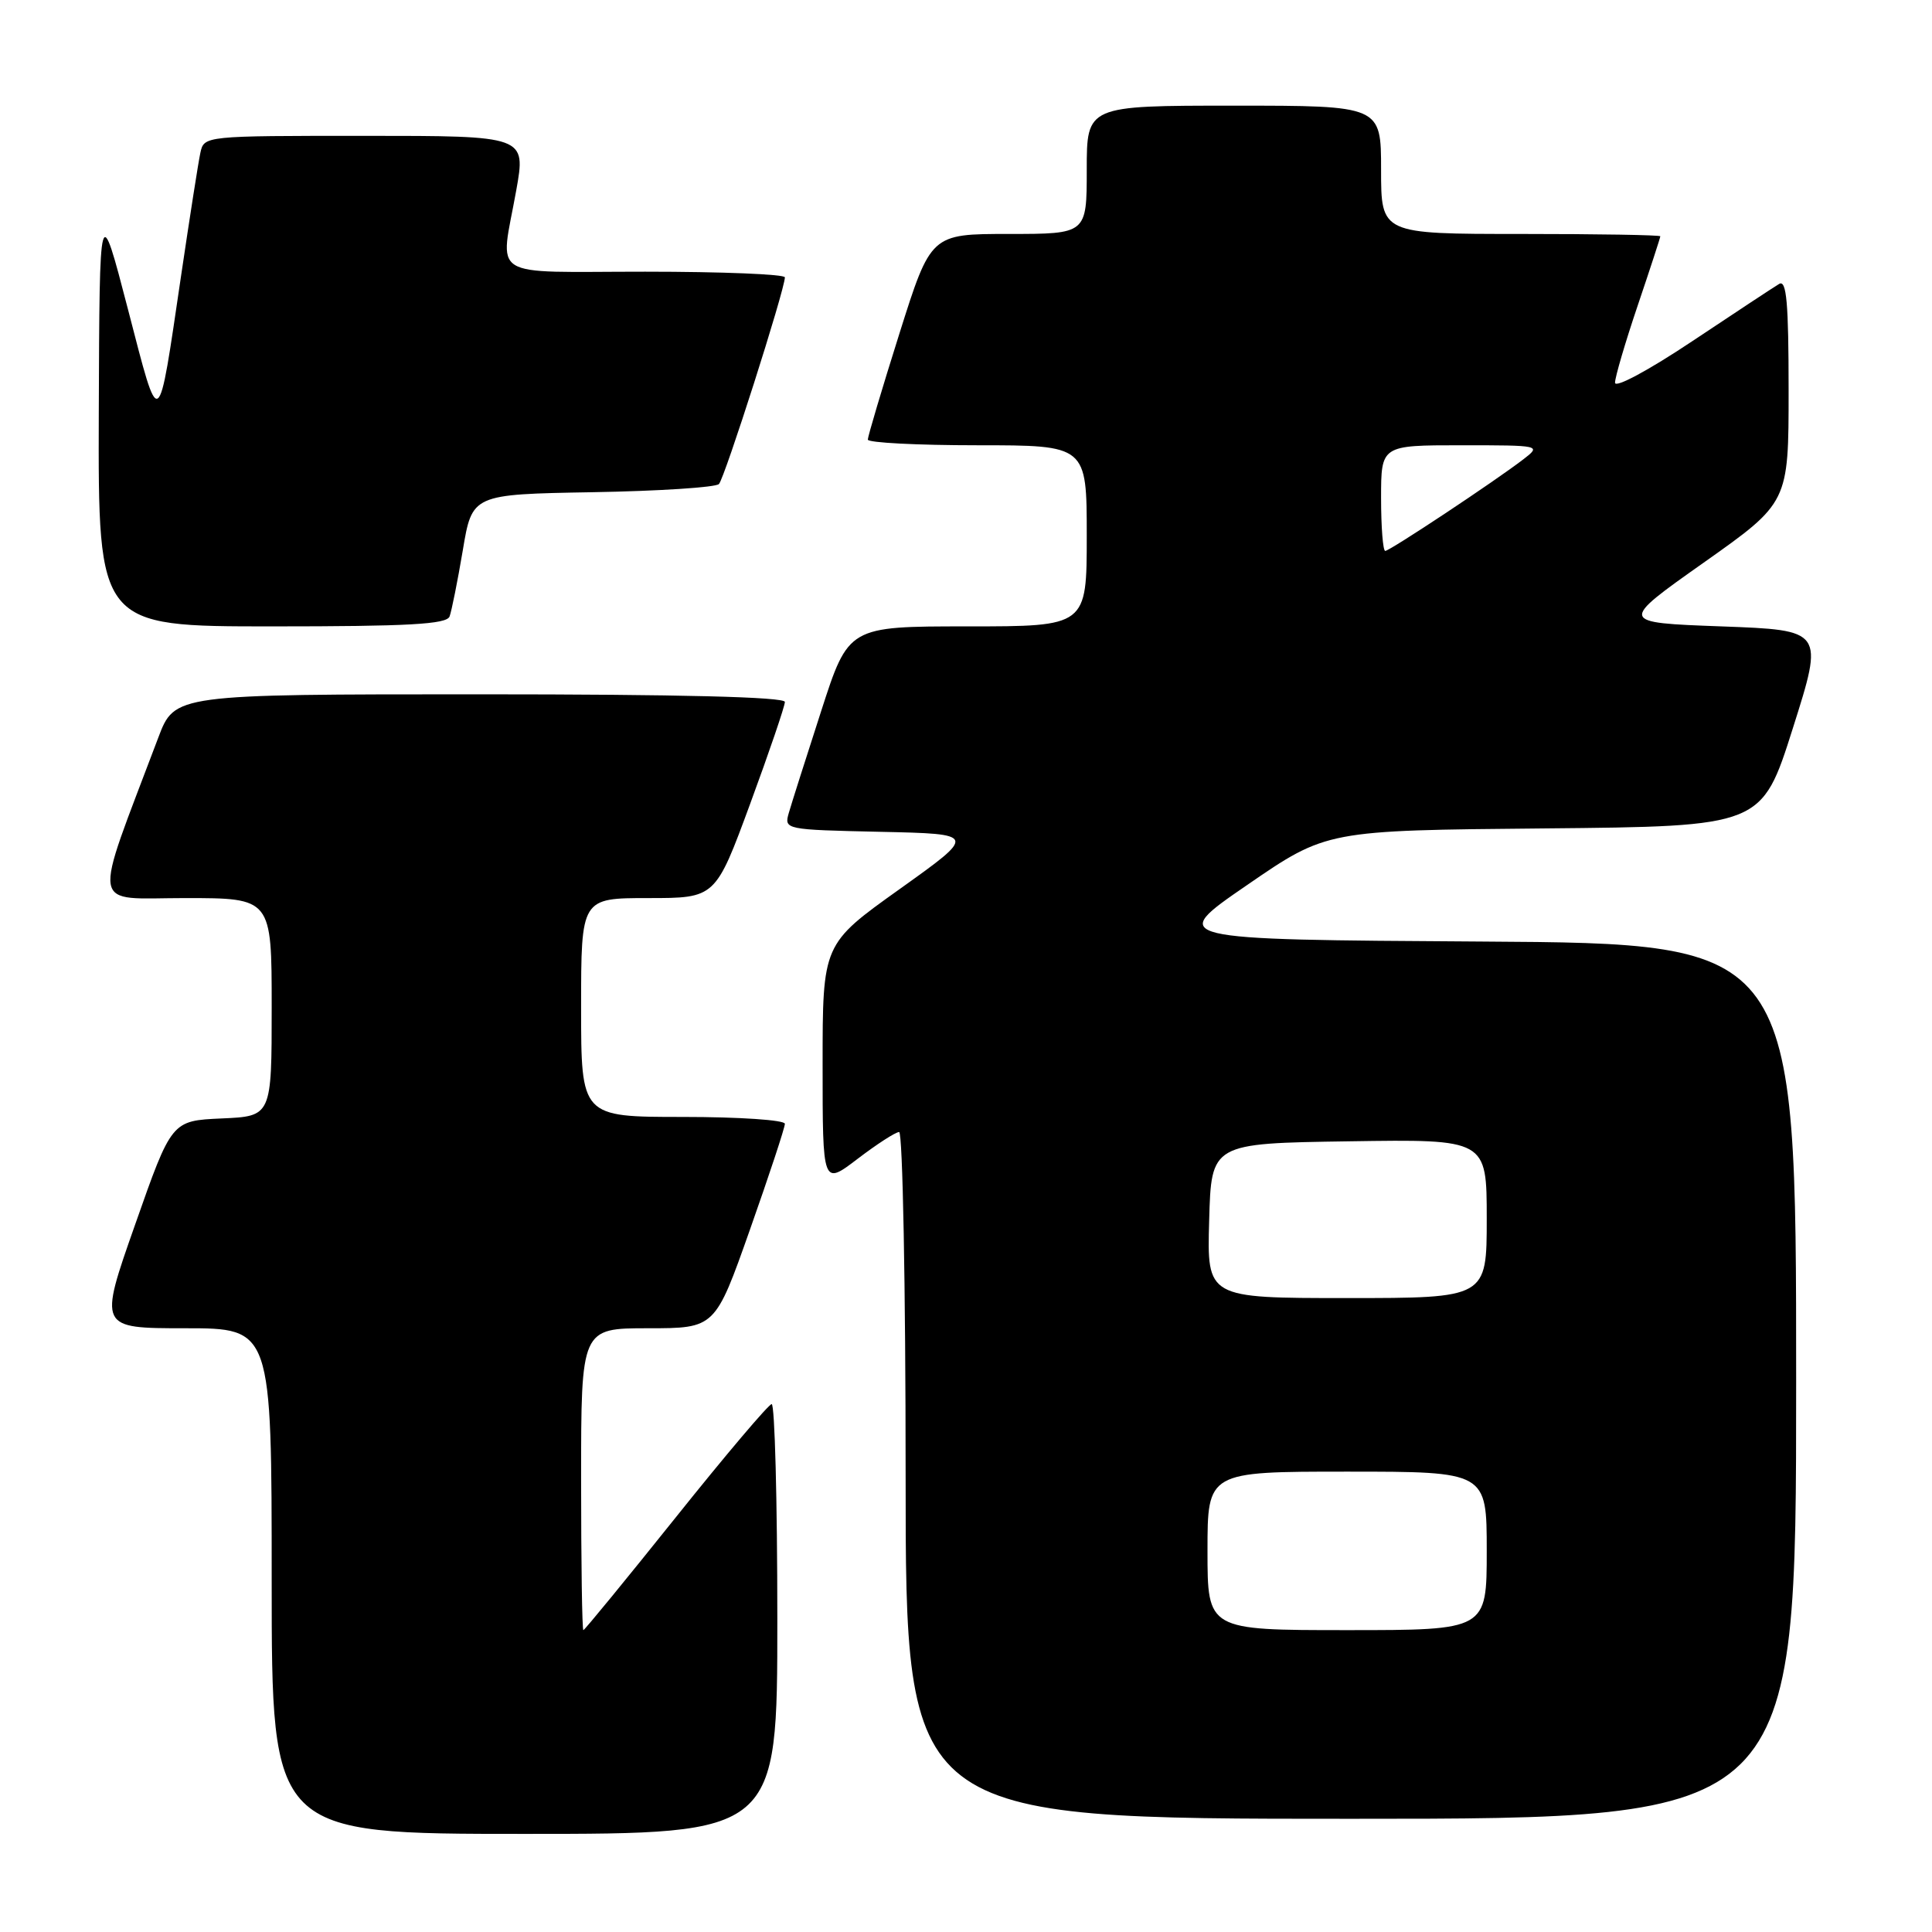 <?xml version="1.0" encoding="UTF-8" standalone="no"?>
<!DOCTYPE svg PUBLIC "-//W3C//DTD SVG 1.1//EN" "http://www.w3.org/Graphics/SVG/1.1/DTD/svg11.dtd" >
<svg xmlns="http://www.w3.org/2000/svg" xmlns:xlink="http://www.w3.org/1999/xlink" version="1.1" viewBox="0 0 256 256">
 <g >
 <path fill="currentColor"
d=" M 103.00 214.50 C 103.00 198.82 102.66 186.02 102.25 186.05 C 101.84 186.08 96.12 192.83 89.55 201.05 C 82.97 209.27 77.46 216.00 77.30 216.00 C 77.13 216.00 77.00 207.00 77.00 196.00 C 77.00 176.00 77.00 176.00 85.88 176.00 C 94.76 176.00 94.76 176.00 99.38 162.91 C 101.92 155.72 104.00 149.42 104.00 148.91 C 104.00 148.41 97.99 148.00 90.50 148.00 C 77.00 148.00 77.00 148.00 77.00 133.50 C 77.00 119.00 77.00 119.00 85.90 119.00 C 94.80 119.00 94.80 119.00 99.40 106.51 C 101.93 99.64 104.00 93.56 104.00 93.01 C 104.00 92.35 90.06 92.00 63.57 92.00 C 23.14 92.00 23.14 92.00 20.97 97.75 C 12.15 121.13 11.79 119.00 24.53 119.00 C 36.00 119.00 36.00 119.00 36.00 133.45 C 36.00 147.91 36.00 147.91 29.37 148.20 C 22.74 148.50 22.74 148.50 17.91 162.25 C 13.07 176.00 13.07 176.00 24.53 176.00 C 36.00 176.00 36.00 176.00 36.00 209.50 C 36.00 243.00 36.00 243.00 69.50 243.00 C 103.00 243.00 103.00 243.00 103.00 214.50 Z  M 238.00 183.01 C 238.00 125.02 238.00 125.02 196.36 124.76 C 154.72 124.50 154.72 124.50 165.25 117.27 C 175.78 110.03 175.78 110.03 204.61 109.77 C 233.44 109.50 233.44 109.50 237.56 96.50 C 241.68 83.50 241.68 83.50 228.09 83.00 C 214.50 82.50 214.50 82.50 225.75 74.55 C 237.00 66.60 237.00 66.60 237.00 51.74 C 237.00 40.13 236.73 37.04 235.75 37.62 C 235.06 38.03 229.89 41.44 224.25 45.20 C 218.45 49.07 214.00 51.46 214.00 50.71 C 214.00 49.98 215.35 45.38 217.00 40.50 C 218.65 35.62 220.00 31.48 220.00 31.31 C 220.00 31.14 211.68 31.00 201.50 31.00 C 183.00 31.00 183.00 31.00 183.00 22.50 C 183.00 14.00 183.00 14.00 163.50 14.00 C 144.00 14.00 144.00 14.00 144.00 22.50 C 144.00 31.00 144.00 31.00 133.67 31.00 C 123.34 31.00 123.34 31.00 119.16 44.25 C 116.86 51.54 114.99 57.84 114.99 58.25 C 115.00 58.66 121.53 59.00 129.50 59.00 C 144.00 59.00 144.00 59.00 144.00 71.00 C 144.00 83.00 144.00 83.00 128.22 83.00 C 112.43 83.00 112.43 83.00 108.80 94.25 C 106.80 100.44 104.87 106.50 104.52 107.72 C 103.89 109.92 103.99 109.94 116.66 110.22 C 129.44 110.50 129.44 110.50 119.22 117.80 C 109.00 125.09 109.00 125.09 109.00 141.09 C 109.00 157.09 109.00 157.09 113.64 153.55 C 116.20 151.60 118.67 150.00 119.14 150.00 C 119.61 150.00 120.00 170.47 120.00 195.50 C 120.00 241.00 120.00 241.00 179.00 241.00 C 238.00 241.00 238.00 241.00 238.00 183.01 Z  M 59.57 81.69 C 59.84 80.96 60.63 77.03 61.32 72.94 C 62.56 65.50 62.56 65.50 78.51 65.22 C 87.28 65.07 94.82 64.58 95.26 64.14 C 96.01 63.39 103.99 38.39 104.00 36.75 C 104.00 36.34 95.67 36.00 85.50 36.00 C 64.36 36.00 66.26 37.20 68.40 25.25 C 69.70 18.00 69.70 18.00 48.37 18.00 C 27.06 18.00 27.04 18.00 26.55 20.25 C 26.28 21.49 25.14 28.80 24.00 36.50 C 20.89 57.57 21.21 57.37 16.96 41.00 C 13.19 26.50 13.19 26.50 13.09 54.75 C 13.00 83.00 13.00 83.00 36.03 83.00 C 54.13 83.00 59.17 82.72 59.57 81.69 Z  M 160.00 205.50 C 160.00 195.00 160.00 195.00 178.50 195.00 C 197.00 195.00 197.00 195.00 197.00 205.50 C 197.00 216.00 197.00 216.00 178.50 216.00 C 160.00 216.00 160.00 216.00 160.00 205.50 Z  M 160.22 161.75 C 160.50 151.50 160.50 151.50 178.75 151.23 C 197.00 150.95 197.00 150.95 197.00 161.48 C 197.00 172.00 197.00 172.00 178.47 172.00 C 159.93 172.00 159.93 172.00 160.22 161.75 Z  M 183.00 66.00 C 183.00 59.00 183.00 59.00 193.63 59.00 C 204.15 59.00 204.24 59.02 201.88 60.84 C 198.13 63.73 184.15 73.00 183.55 73.00 C 183.25 73.00 183.00 69.85 183.00 66.00 Z "/>
</g>
</svg>